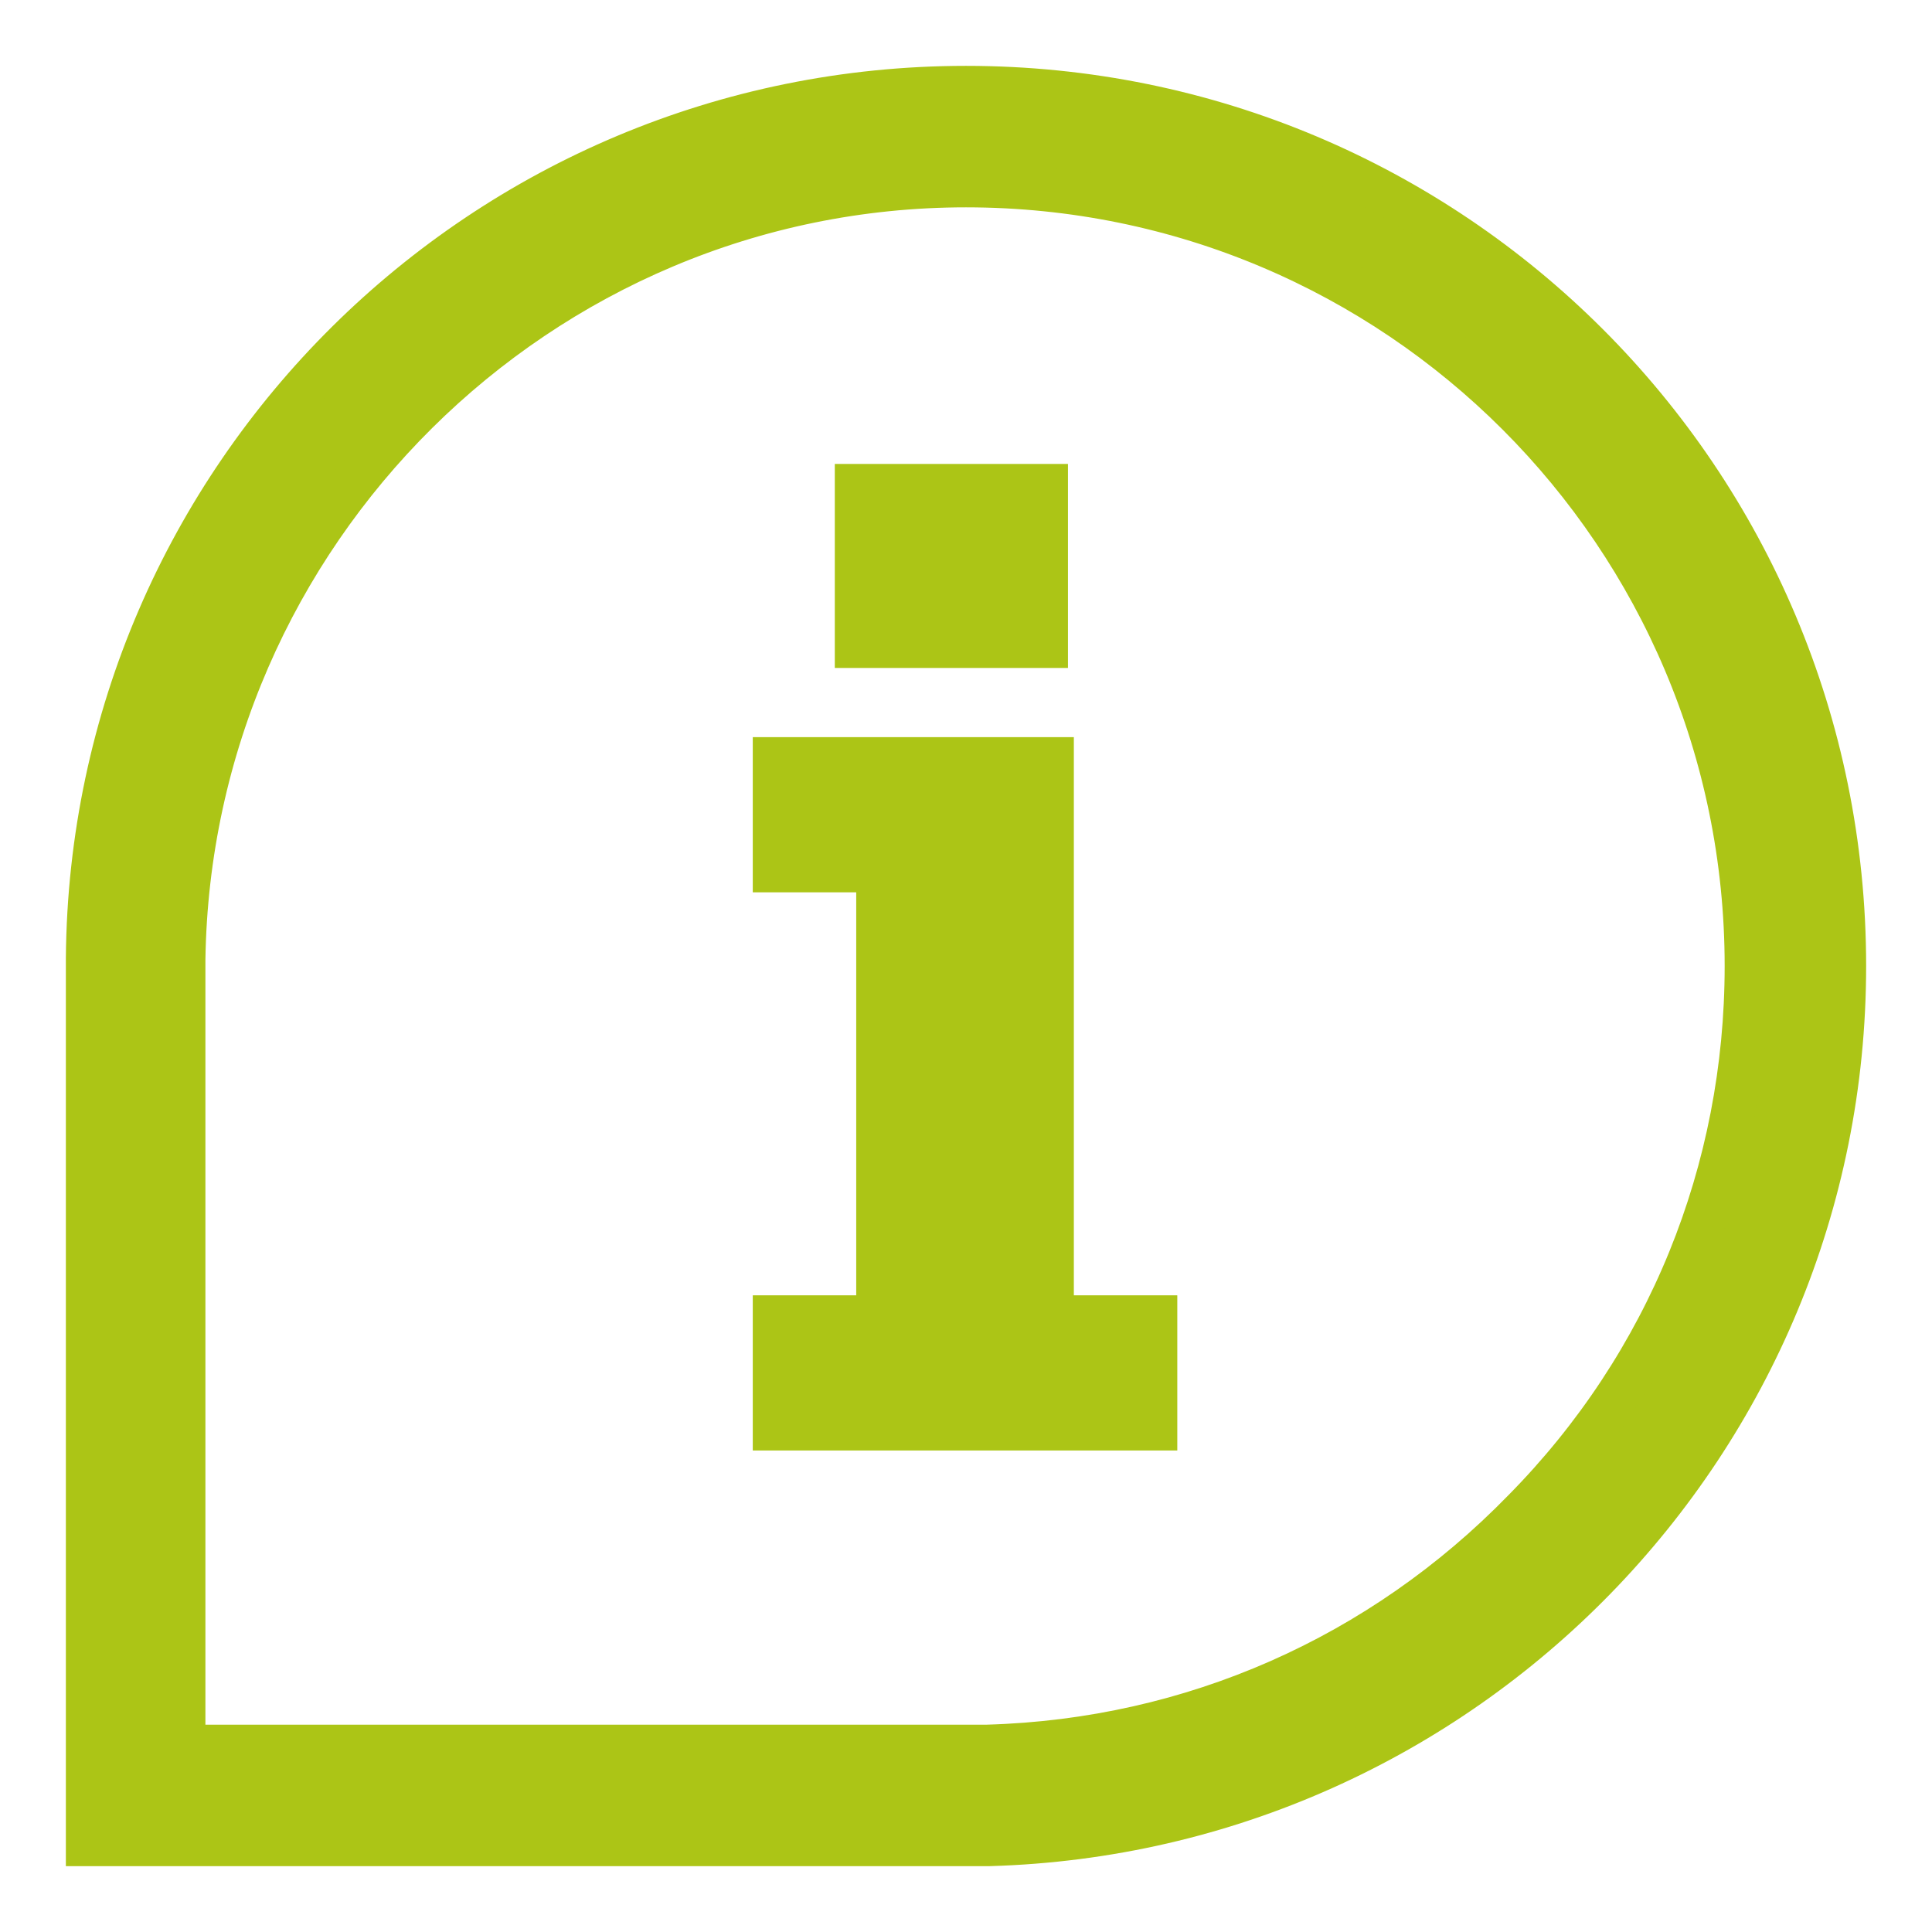 <svg width="22" height="22" viewBox="0 0 22 22" fill="none" xmlns="http://www.w3.org/2000/svg">
<path d="M11 2.111C15.911 2.111 19.889 6.089 19.889 11C19.889 13.333 19 15.533 17.356 17.2C15.733 18.867 13.578 19.822 11.244 19.889H2.089V10.933C2.156 6.067 6.133 2.111 11 2.111ZM11 1C5.511 1 1.044 5.422 1 10.911V21H11.267C16.667 20.844 21 16.422 21 11C21 5.467 16.533 1 11 1Z" fill="#ACC516"/>
<path d="M11.978 15H13.156V16.267H8.822V15H10V9.911H8.822V8.644H11.978V15ZM11.911 5.533V7.356H9.756V5.533H11.911Z" fill="#ACC516"/>
<path d="M11 2.111C15.911 2.111 19.889 6.089 19.889 11C19.889 13.333 19 15.533 17.356 17.2C15.733 18.867 13.578 19.822 11.244 19.889H2.089V10.933C2.156 6.067 6.133 2.111 11 2.111ZM11 1C5.511 1 1.044 5.422 1 10.911V21H11.267C16.667 20.844 21 16.422 21 11C21 5.467 16.533 1 11 1Z" stroke="#ACC516" stroke-width="0.5"/>
<path d="M11.978 15H13.156V16.267H8.822V15H10V9.911H8.822V8.644H11.978V15ZM11.911 5.533V7.356H9.756V5.533H11.911Z" stroke="#ACC516" stroke-width="0.5"/>
</svg>
